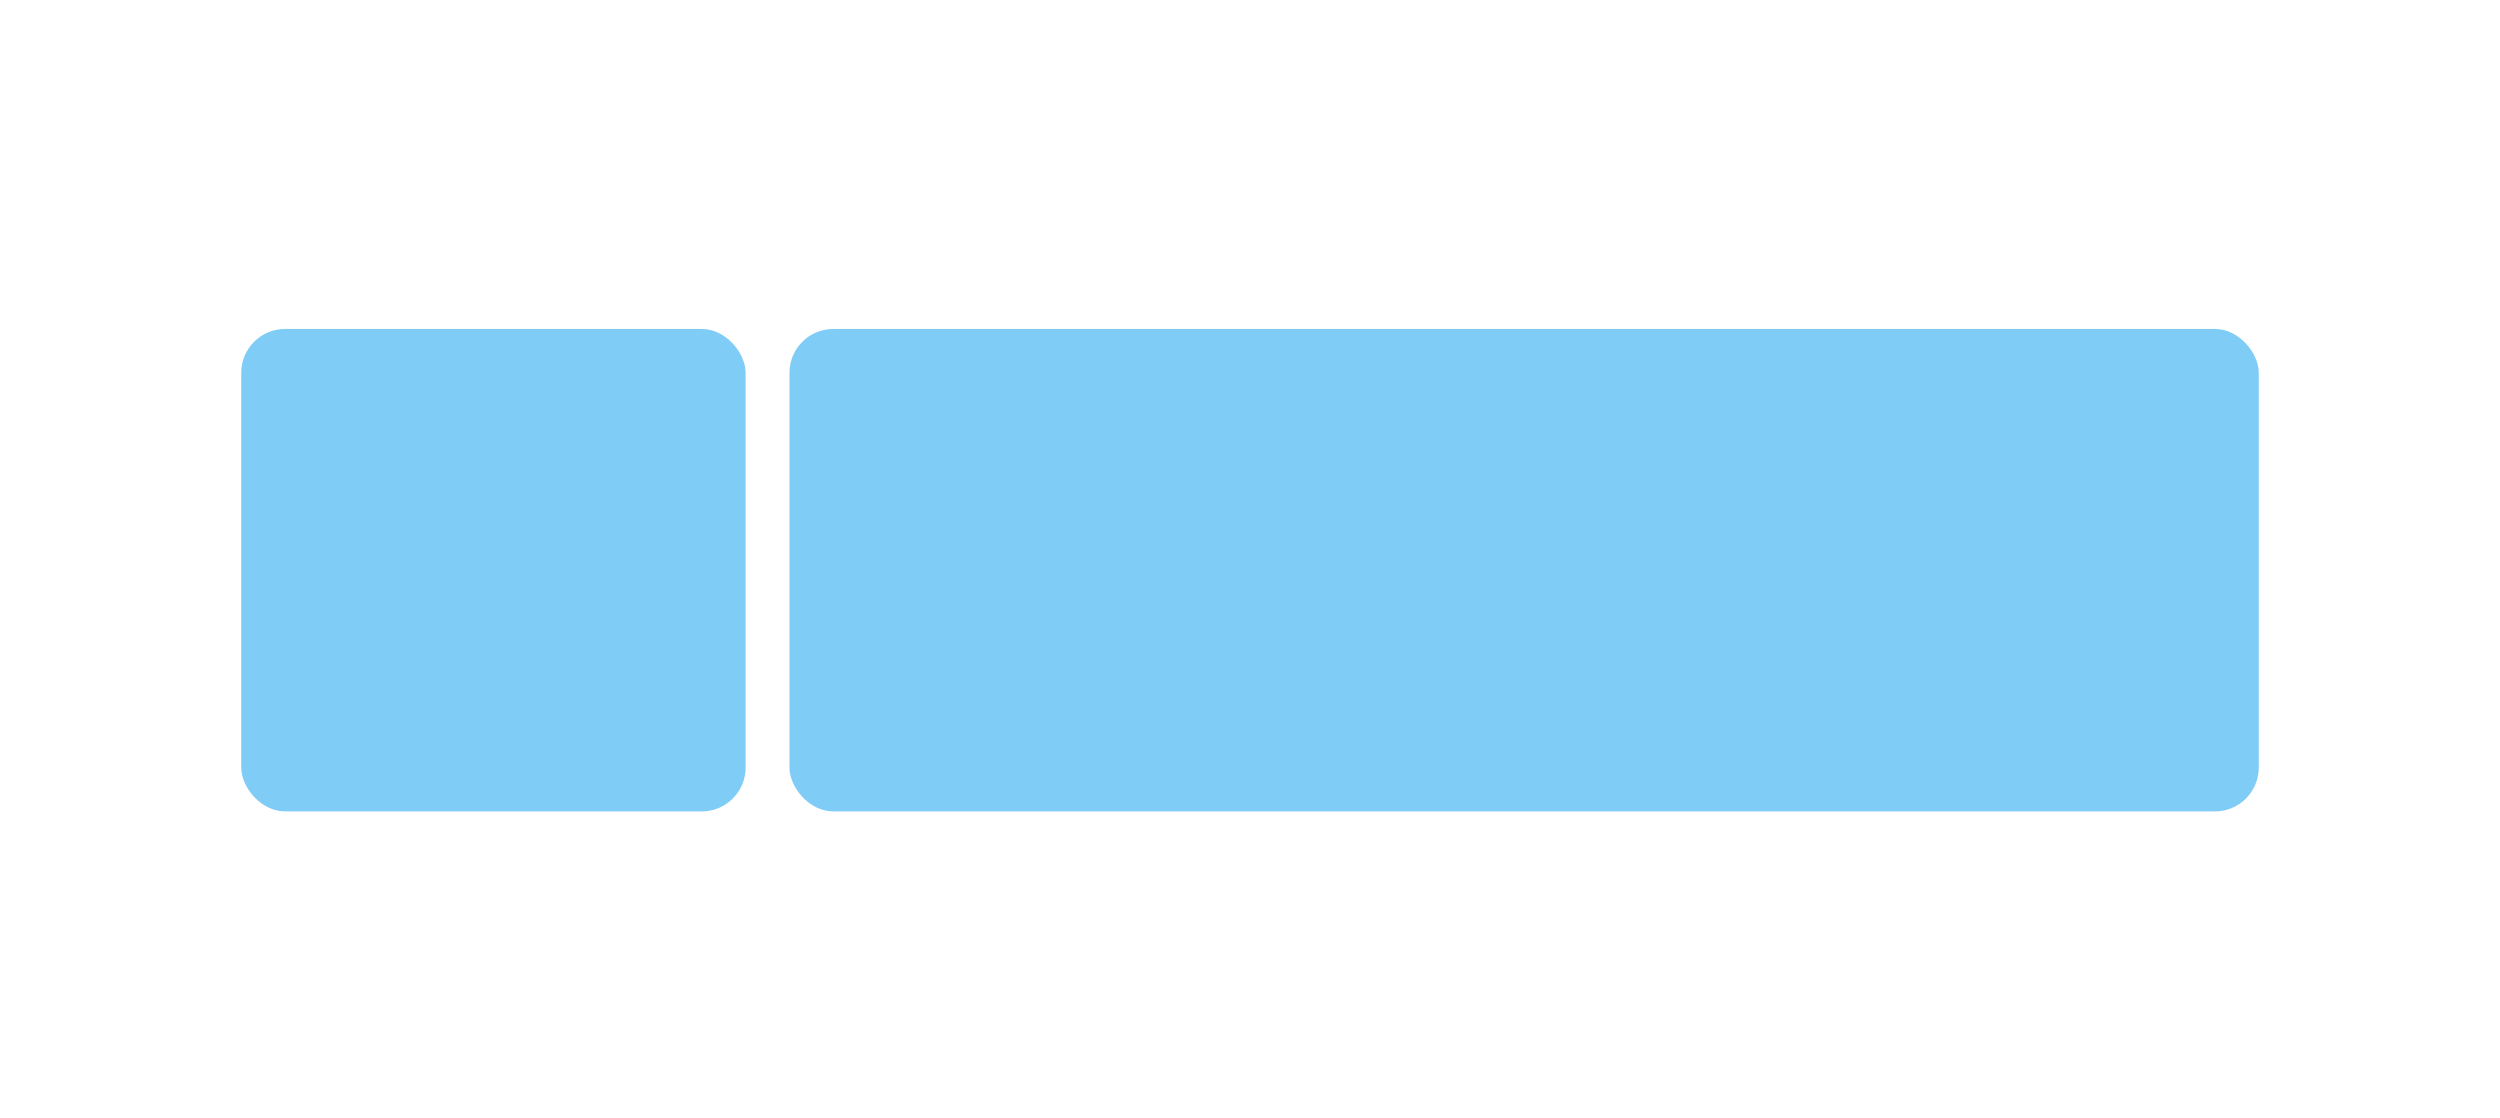 <?xml version="1.0" encoding="UTF-8" standalone="no"?>
<svg width="114px" height="51px" viewBox="0 0 114 51" version="1.1" xmlns="http://www.w3.org/2000/svg" xmlns:xlink="http://www.w3.org/1999/xlink" xmlns:sketch="http://www.bohemiancoding.com/sketch/ns">
    <!-- Generator: Sketch 3.4 (15575) - http://www.bohemiancoding.com/sketch -->
    <title>1-3</title>
    <desc>Created with Sketch.</desc>
    <defs></defs>
    <g id="Page-1" stroke="none" stroke-width="1" fill="none" fill-rule="evenodd" sketch:type="MSPage">
        <g id="1-3" sketch:type="MSArtboardGroup" fill="#7FCCF7">
            <rect id="Rectangle-2" sketch:type="MSShapeGroup" x="11" y="15" width="23" height="22" rx="2"></rect>
            <rect id="Rectangle-2" sketch:type="MSShapeGroup" x="36" y="15" width="67" height="22" rx="2"></rect>
        </g>
    </g>
</svg>